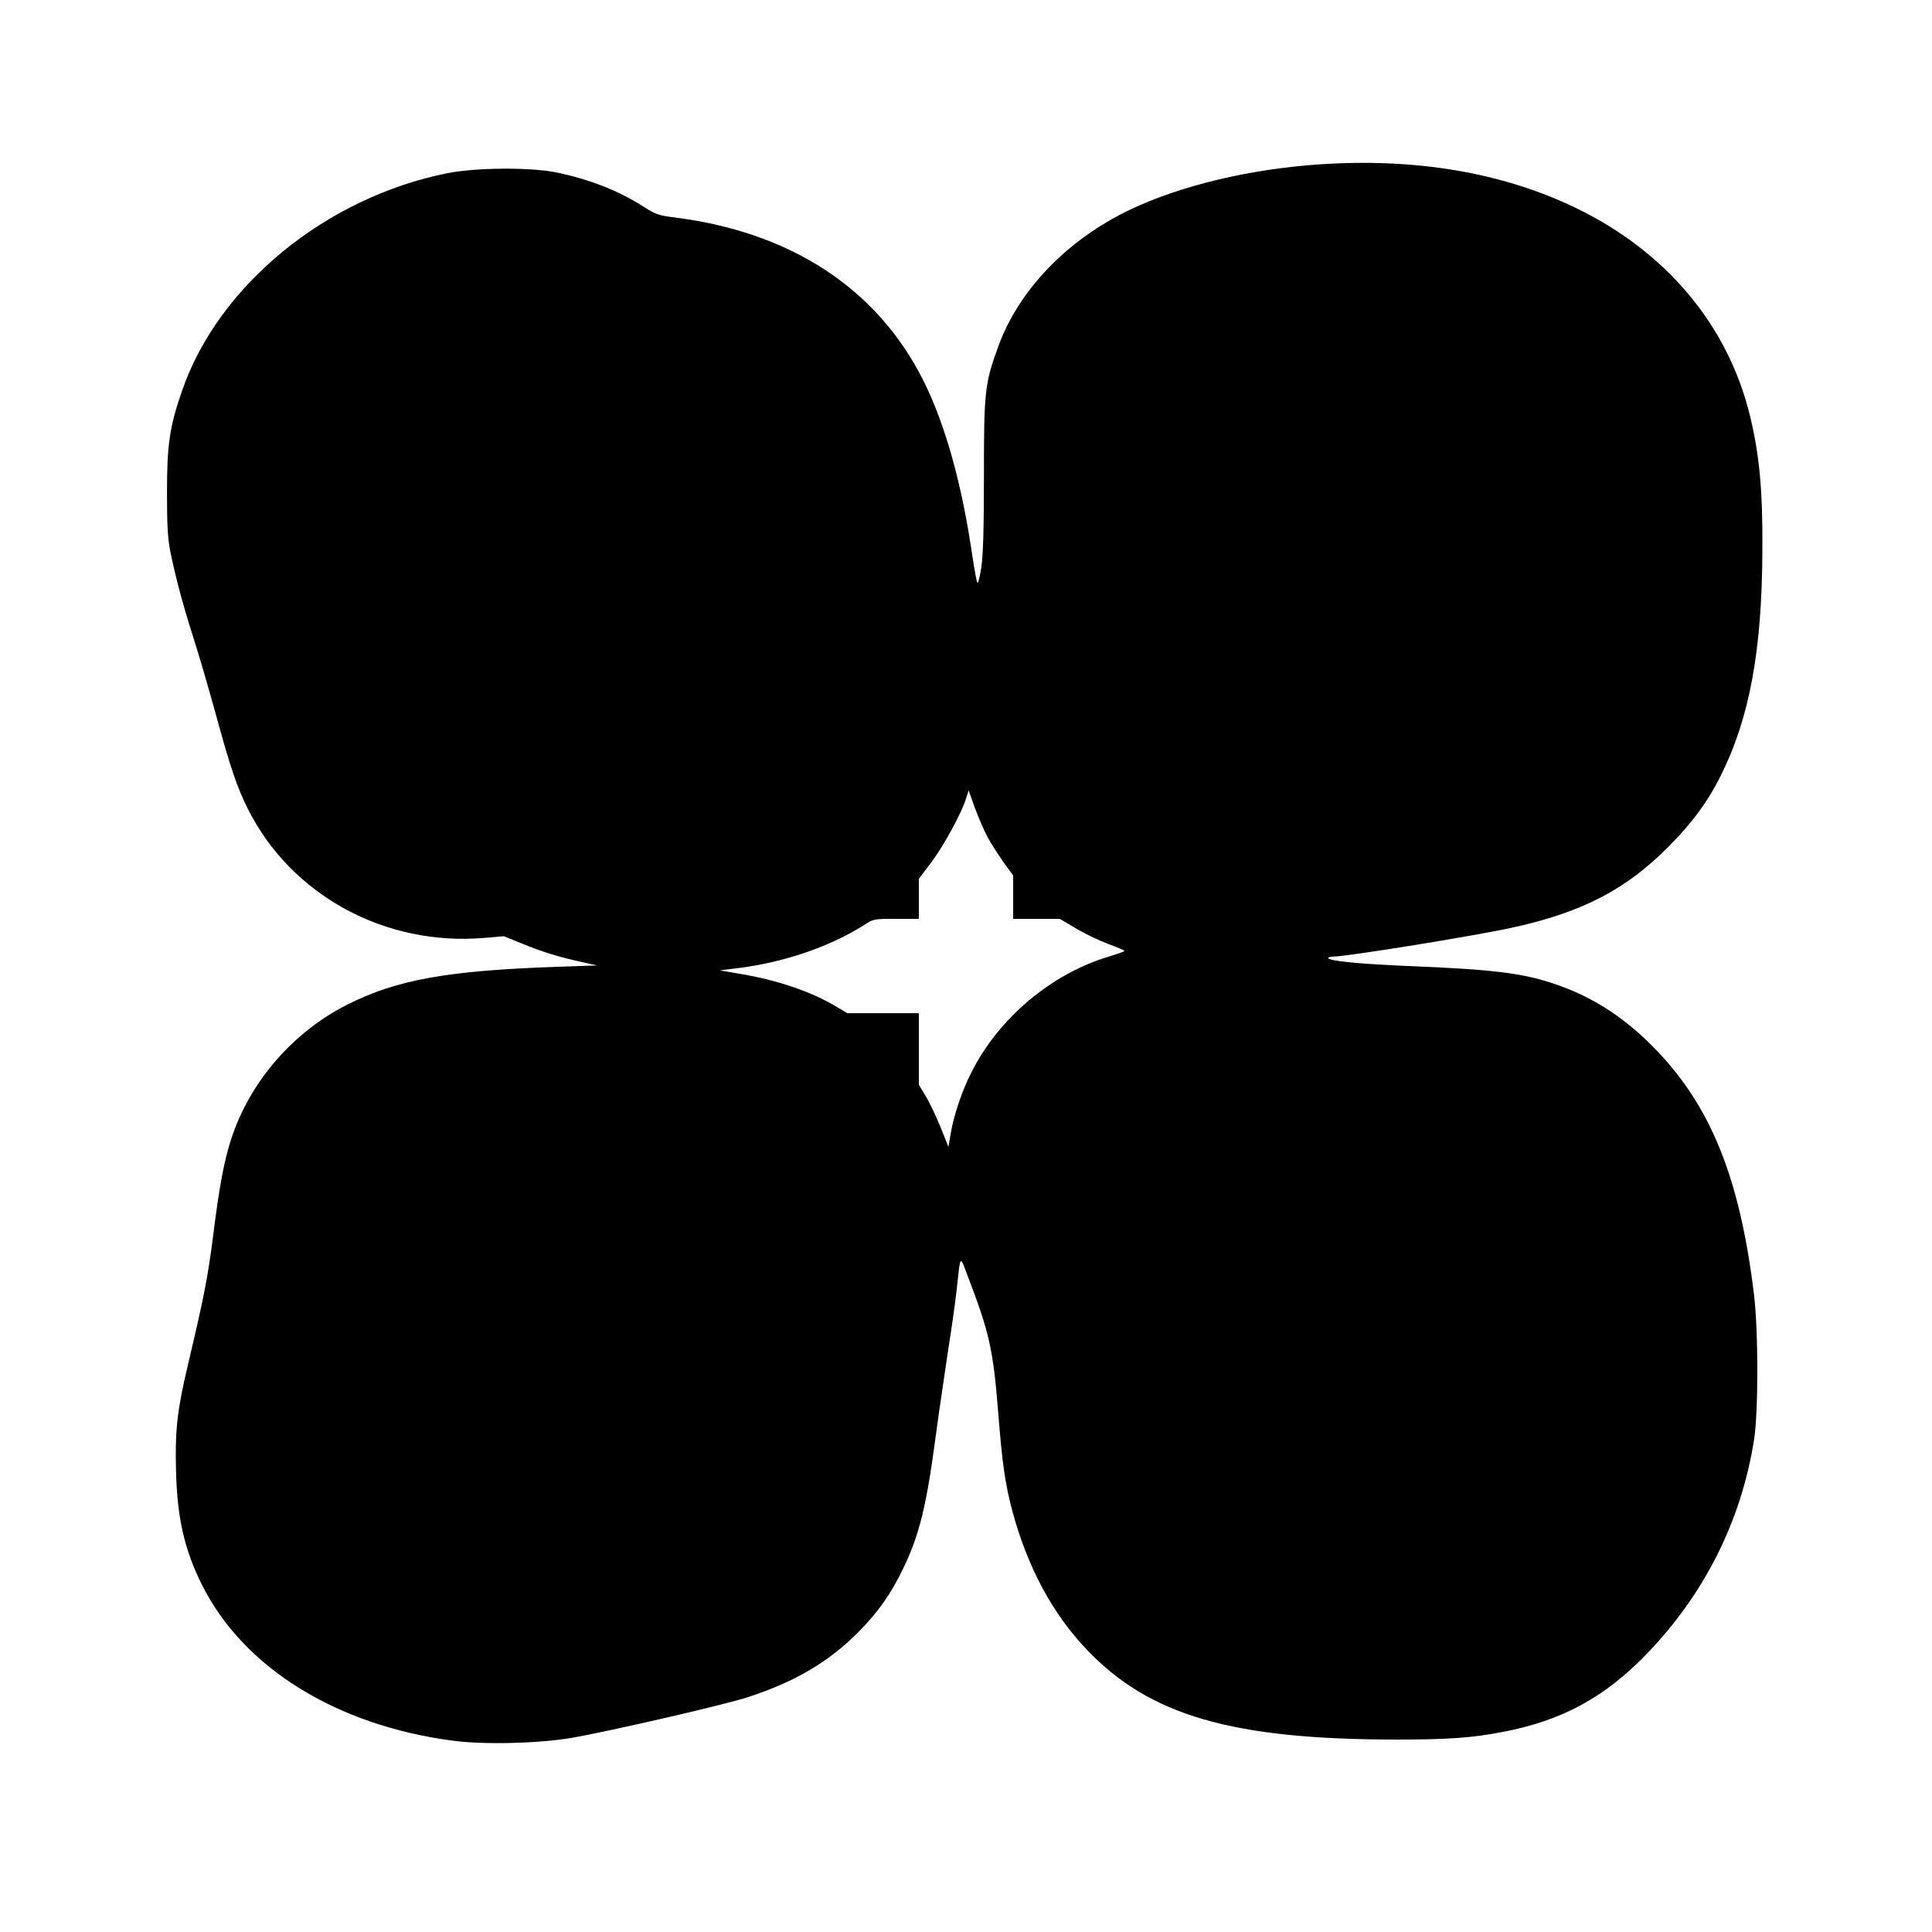 <?xml version="1.0" standalone="no"?><!DOCTYPE svg PUBLIC "-//W3C//DTD SVG 20010904//EN"
    "http://www.w3.org/TR/2001/REC-SVG-20010904/DTD/svg10.dtd">
<svg height="1024pt" preserveAspectRatio="xMidYMid meet" version="1.0"
    viewBox="0 0 1024 1024" width="1024pt" xmlns="http://www.w3.org/2000/svg">
    <g fill="#000000" stroke="none"
        transform="translate(0,1024) scale(0.1,-0.1)">
        <path d="M6995 9369 c-370 -25 -735 -112 -1005 -240 -333 -159 -591 -426 -700
-728 -70 -193 -75 -233 -75 -676 0 -289 -4 -426 -14 -493 -8 -52 -17 -88 -21
-80 -4 7 -15 67 -25 133 -56 388 -144 703 -260 936 -245 491 -708 793 -1332
868 -69 9 -90 16 -145 51 -133 87 -295 151 -474 187 -137 27 -422 25 -573 -5
-644 -129 -1212 -594 -1405 -1150 -67 -192 -81 -287 -81 -542 0 -177 4 -244
18 -315 27 -134 70 -293 122 -455 26 -80 78 -258 116 -396 80 -294 116 -398
174 -514 231 -457 727 -726 1253 -681 l102 9 94 -38 c109 -45 204 -74 320 -99
l81 -18 -205 -7 c-587 -20 -856 -68 -1120 -201 -288 -146 -515 -408 -614 -710
-38 -118 -62 -242 -96 -511 -29 -228 -49 -328 -134 -688 -57 -240 -69 -347
-63 -563 6 -250 45 -418 138 -604 219 -438 712 -744 1329 -825 167 -22 453
-15 630 15 197 34 814 176 935 216 250 82 424 185 580 340 108 108 179 209
245 348 83 173 121 328 169 692 17 127 47 329 65 450 19 121 40 267 46 325 21
194 17 188 56 85 119 -311 138 -396 165 -735 21 -269 37 -377 75 -520 80 -296
212 -542 392 -731 334 -352 771 -479 1648 -479 269 0 398 9 562 41 311 60 536
182 757 410 308 318 504 707 572 1139 23 147 23 582 -1 773 -74 608 -226 988
-516 1290 -159 166 -327 277 -523 346 -179 63 -329 82 -792 101 -250 10 -425
27 -425 42 0 4 12 8 27 8 72 0 771 113 960 156 363 81 592 200 818 428 126
127 205 235 274 372 154 308 220 664 222 1199 2 319 -16 507 -66 712 -117 481
-446 872 -927 1103 -388 186 -844 263 -1353 229z m-1760 -3567 c20 -37 59 -97
86 -135 l49 -67 0 -115 0 -115 123 0 124 0 83 -49 c46 -28 123 -65 171 -83 49
-18 89 -35 89 -38 0 -3 -37 -16 -83 -30 -304 -91 -583 -325 -728 -613 -50 -97
-94 -230 -110 -324 l-12 -72 -41 103 c-23 56 -58 131 -79 165 l-37 62 0 190 0
189 -189 0 -190 0 -59 35 c-131 79 -314 141 -507 173 l-110 19 99 12 c245 31
485 114 664 227 52 34 53 34 172 34 l120 0 0 106 0 106 65 86 c67 89 164 267
186 342 l13 41 32 -90 c18 -50 49 -121 69 -159z" />
    </g>
</svg>
